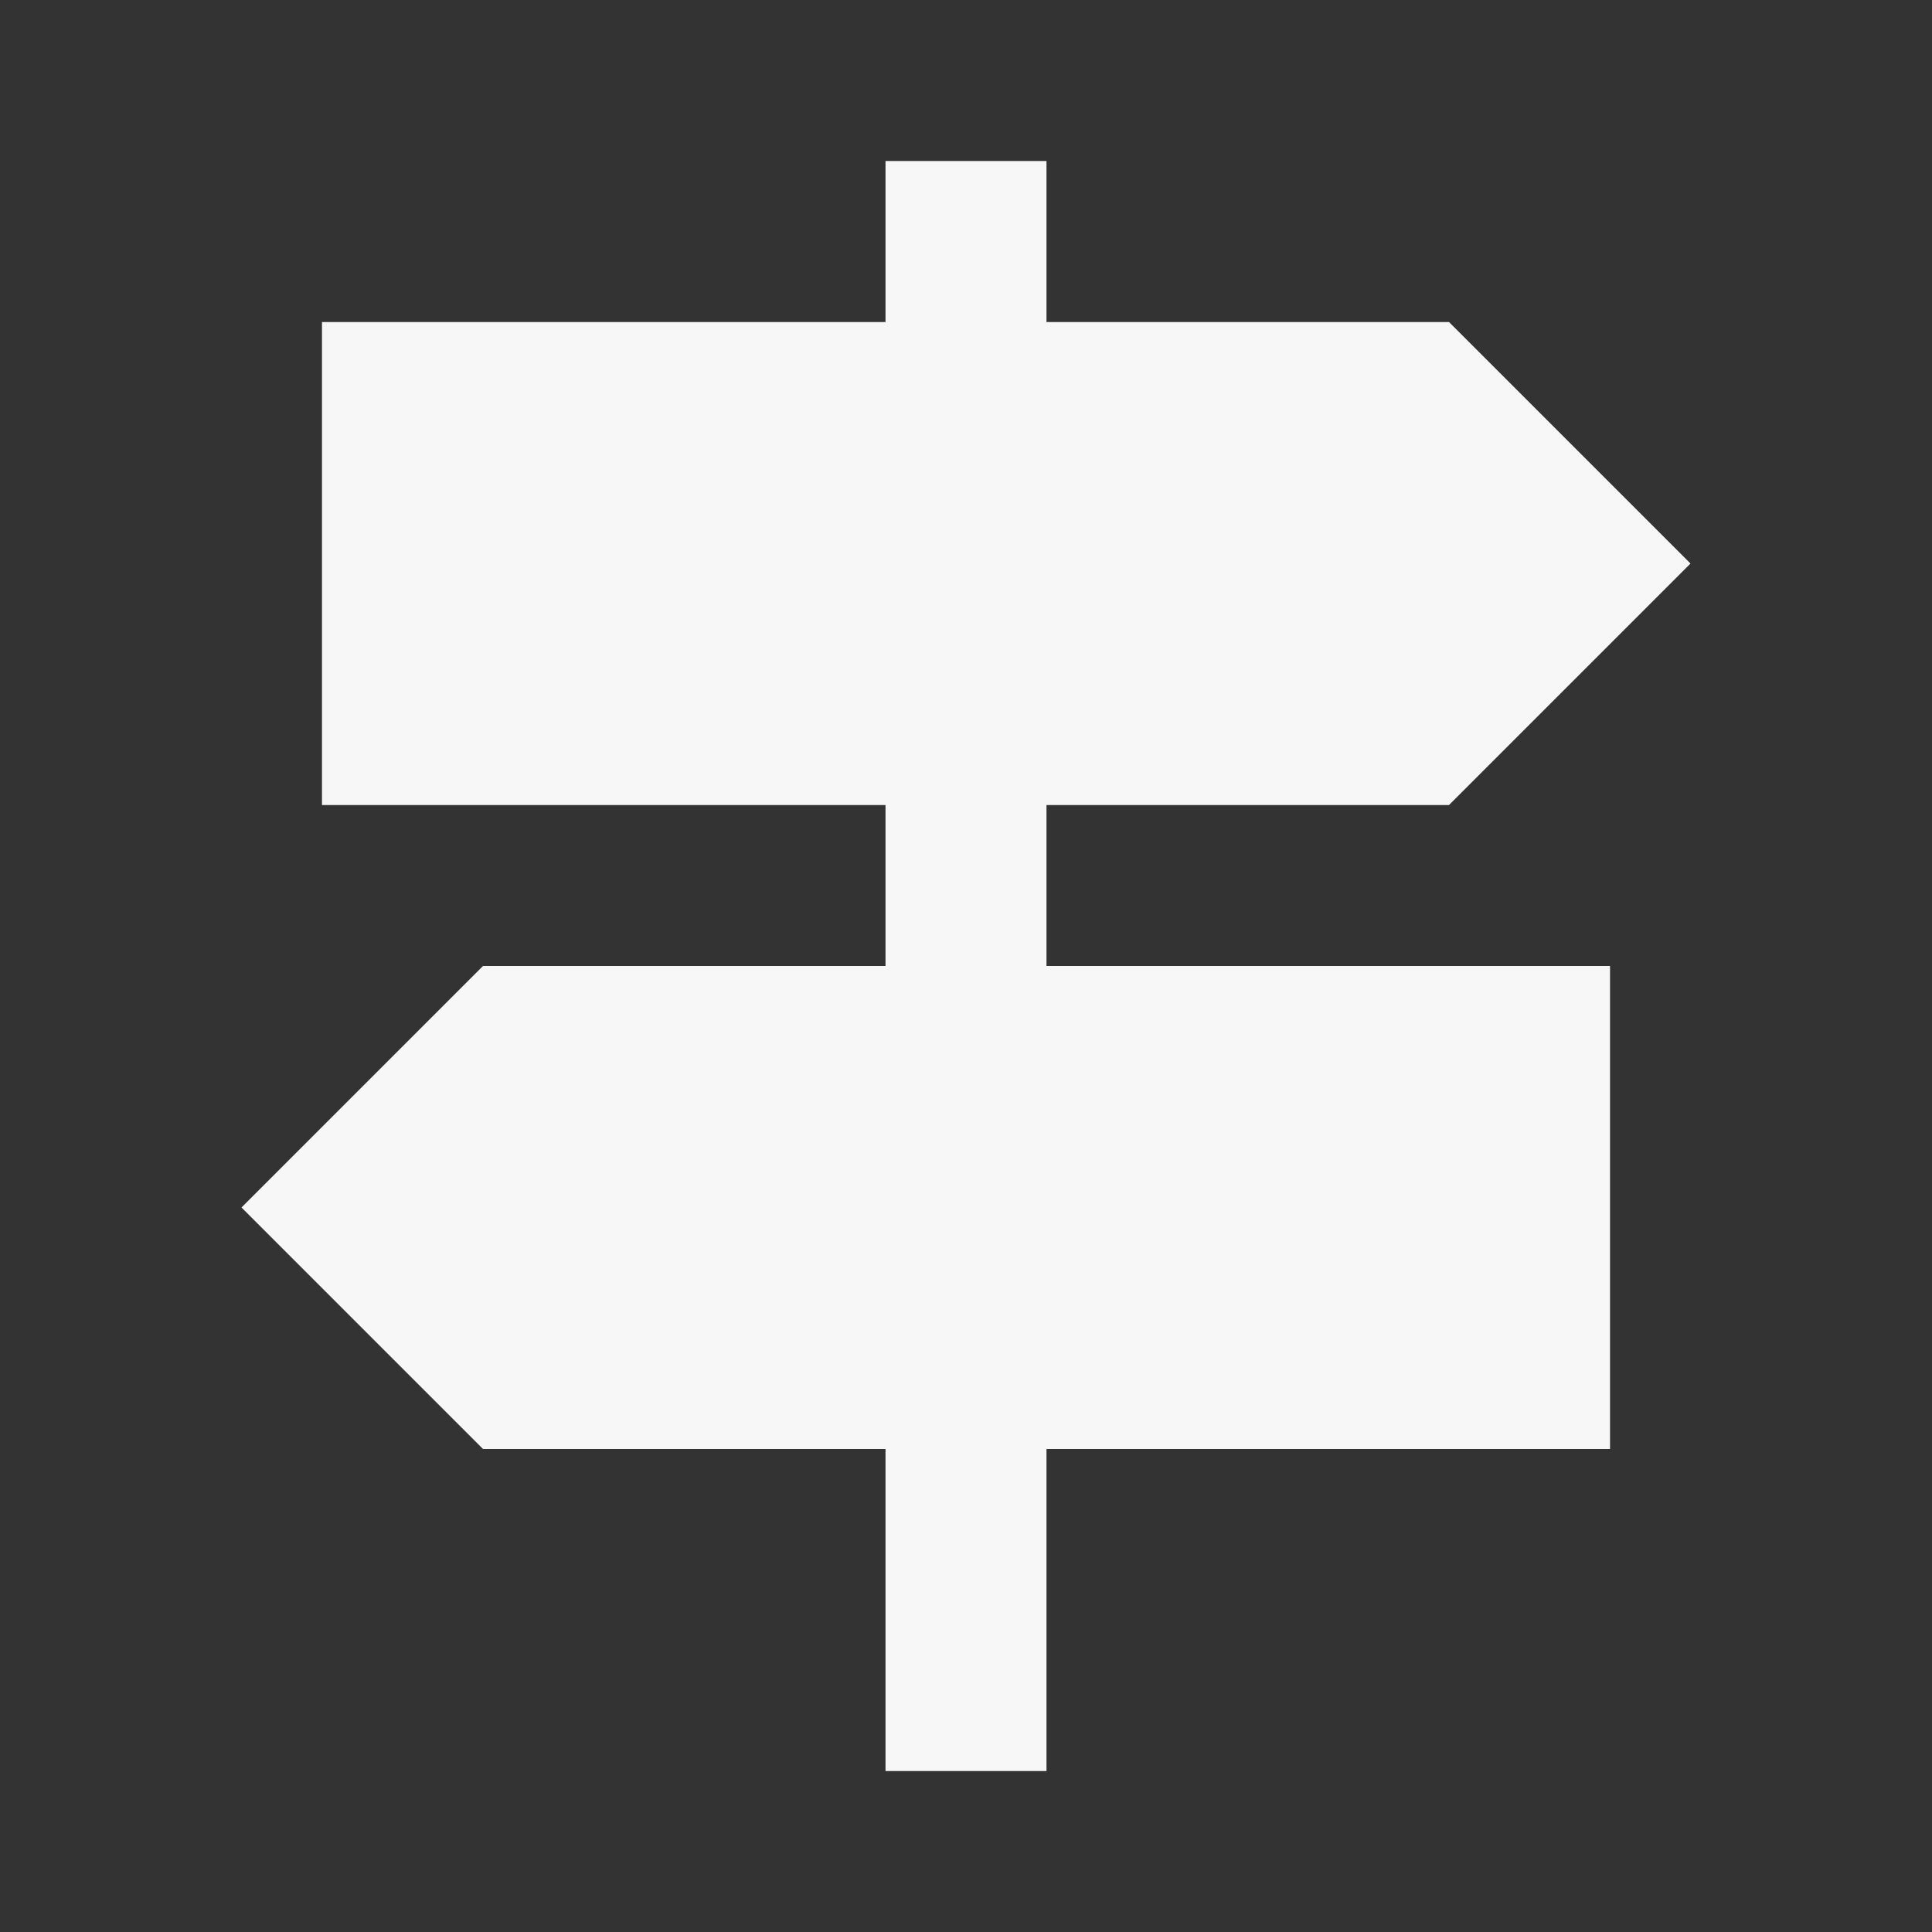 <svg width="35" height="35" viewBox="0 0 35 35" fill="none" xmlns="http://www.w3.org/2000/svg">
<rect x="0" y="0" width="35" height="35" fill="#333333" stroke="none"/>
<path d="M16.042 32.084V26.25H8.75L4.375 21.875L8.75 17.5H16.042V14.584H5.833V5.834H16.042V2.917H18.958V5.834H26.25L30.625 10.209L26.25 14.584H18.958V17.5H29.167V26.25H18.958V32.084H16.042Z" fill="#F7F7F7"/>
</svg>
